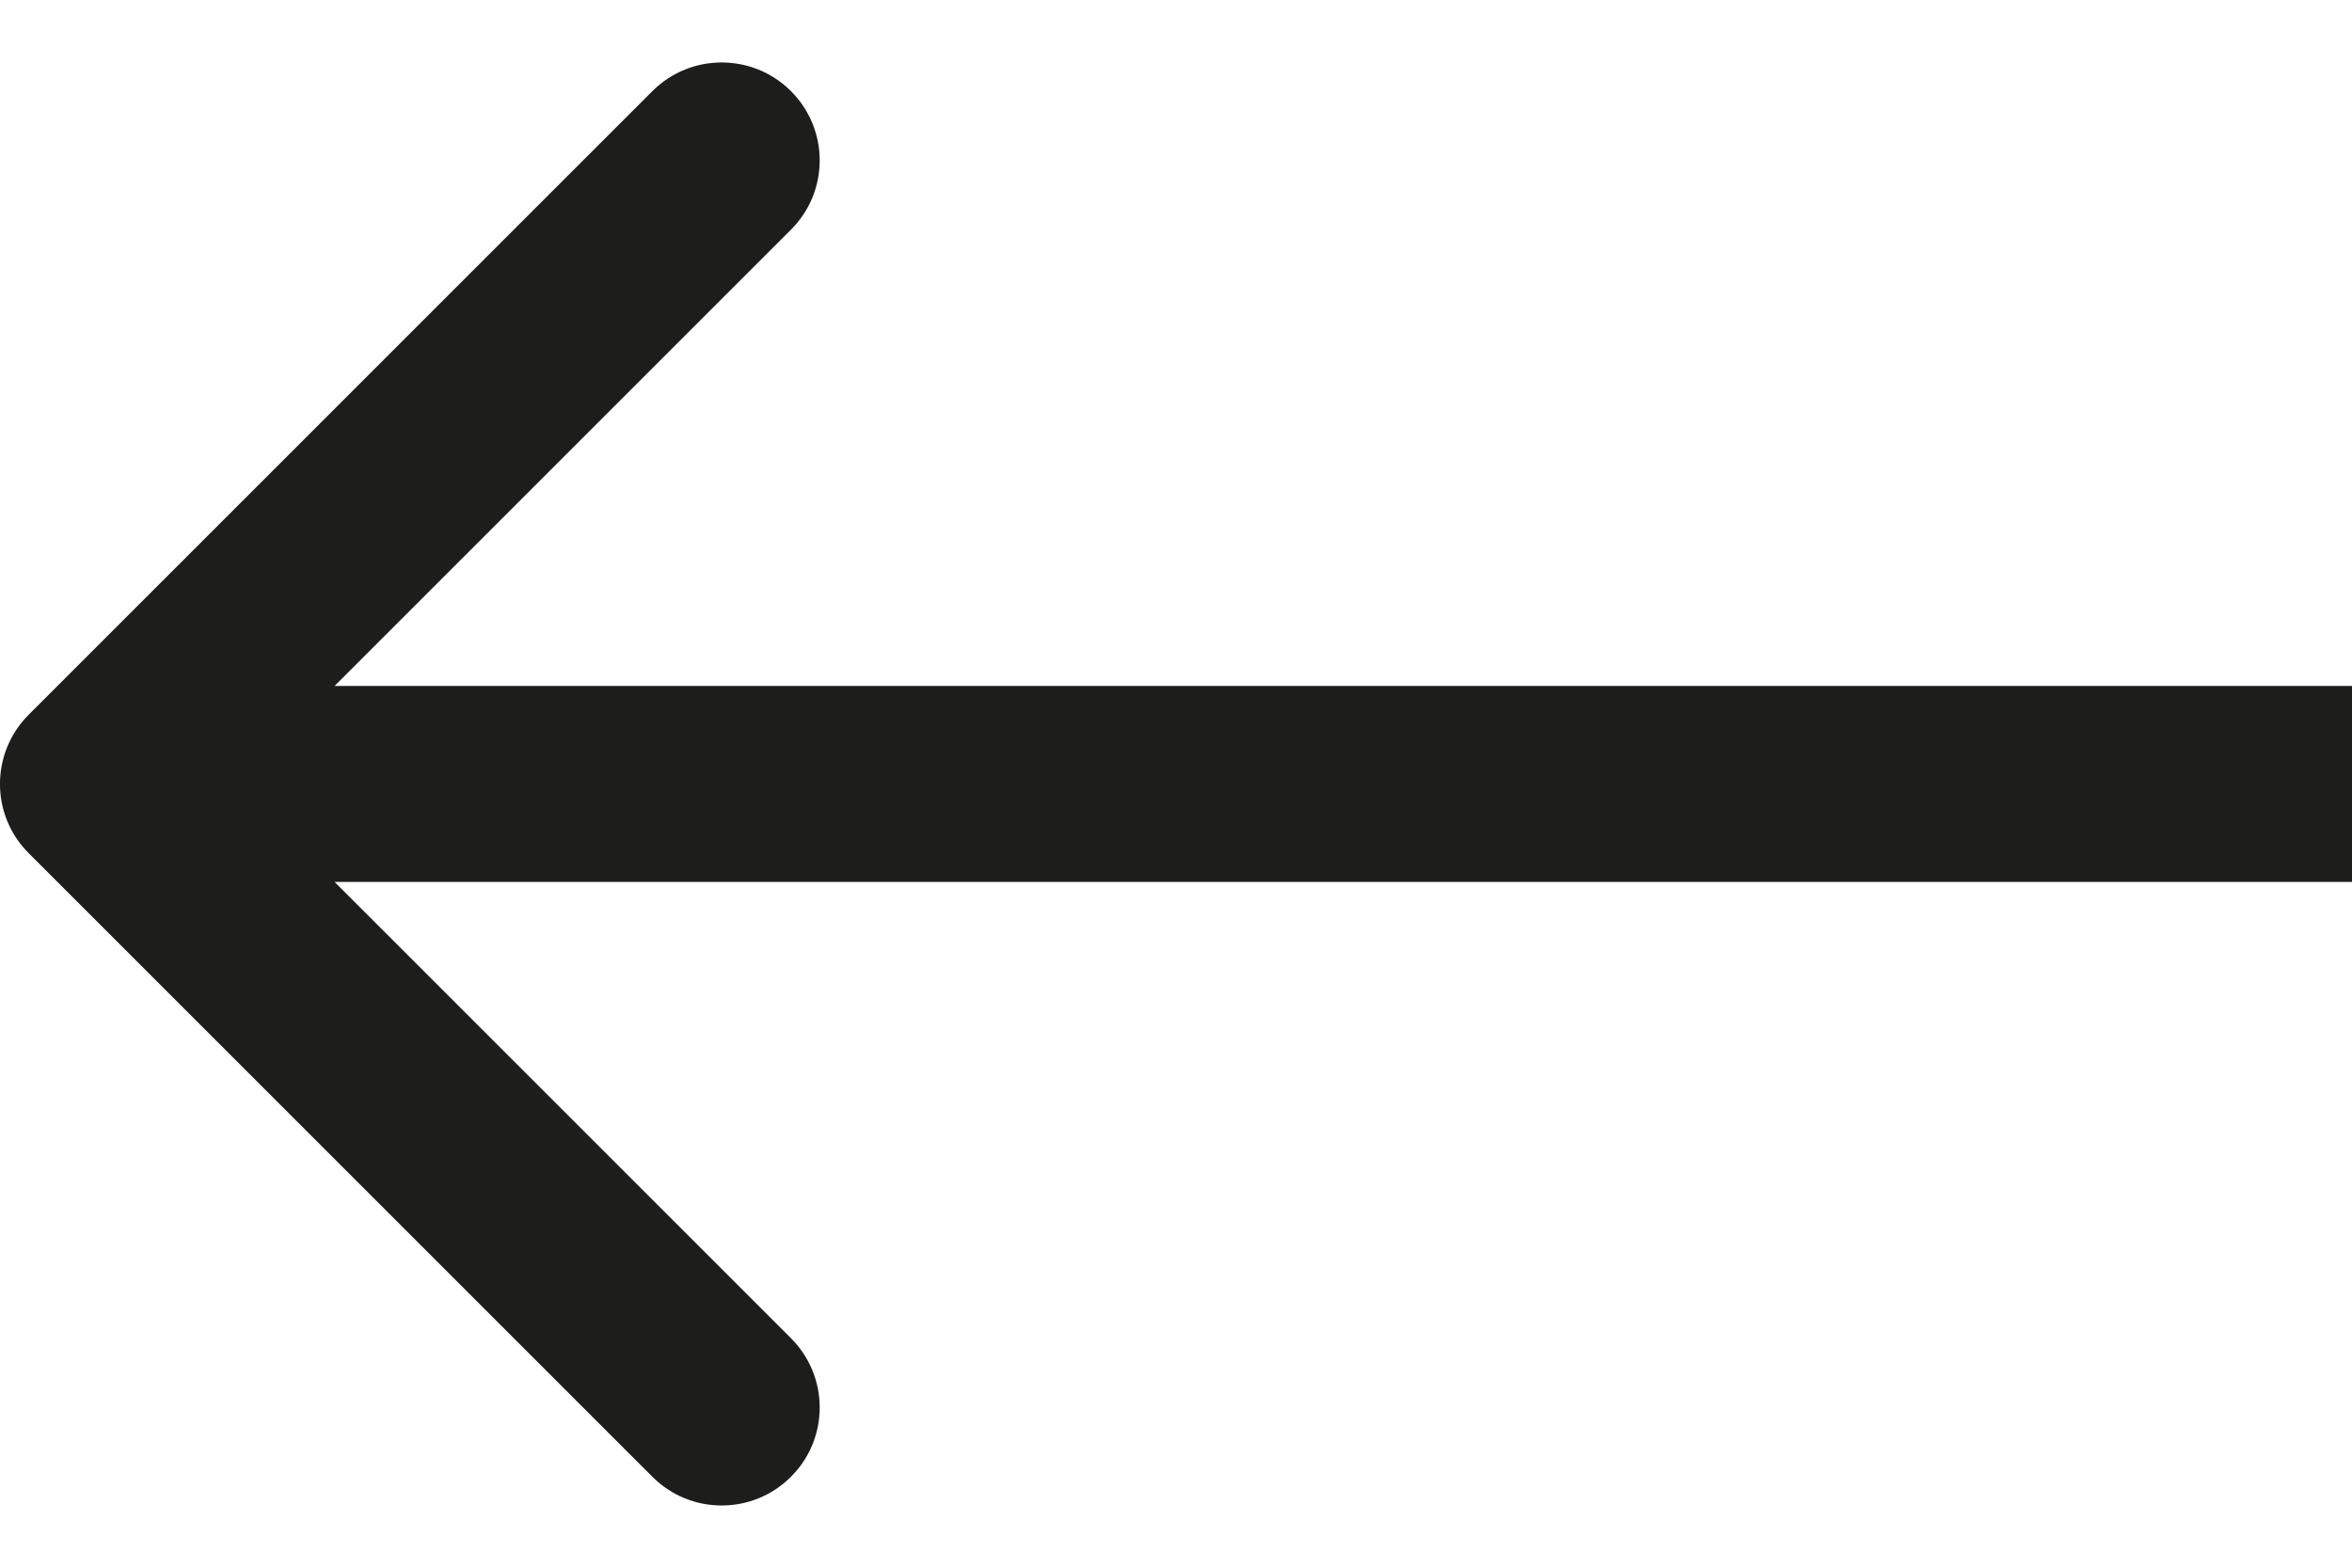 <svg width="24" height="16" viewBox="0 0 24 16" fill="none" xmlns="http://www.w3.org/2000/svg">
<path d="M0.293 7.294C-0.098 7.685 -0.098 8.318 0.293 8.708L6.657 15.072C7.047 15.463 7.681 15.463 8.071 15.072C8.462 14.682 8.462 14.049 8.071 13.658L2.414 8.001L8.071 2.344C8.462 1.954 8.462 1.321 8.071 0.93C7.681 0.54 7.047 0.54 6.657 0.93L0.293 7.294ZM24 7.001L1 7.001L1 9.001L24 9.001L24 7.001Z" fill="#1D1D1B"/>
</svg>

